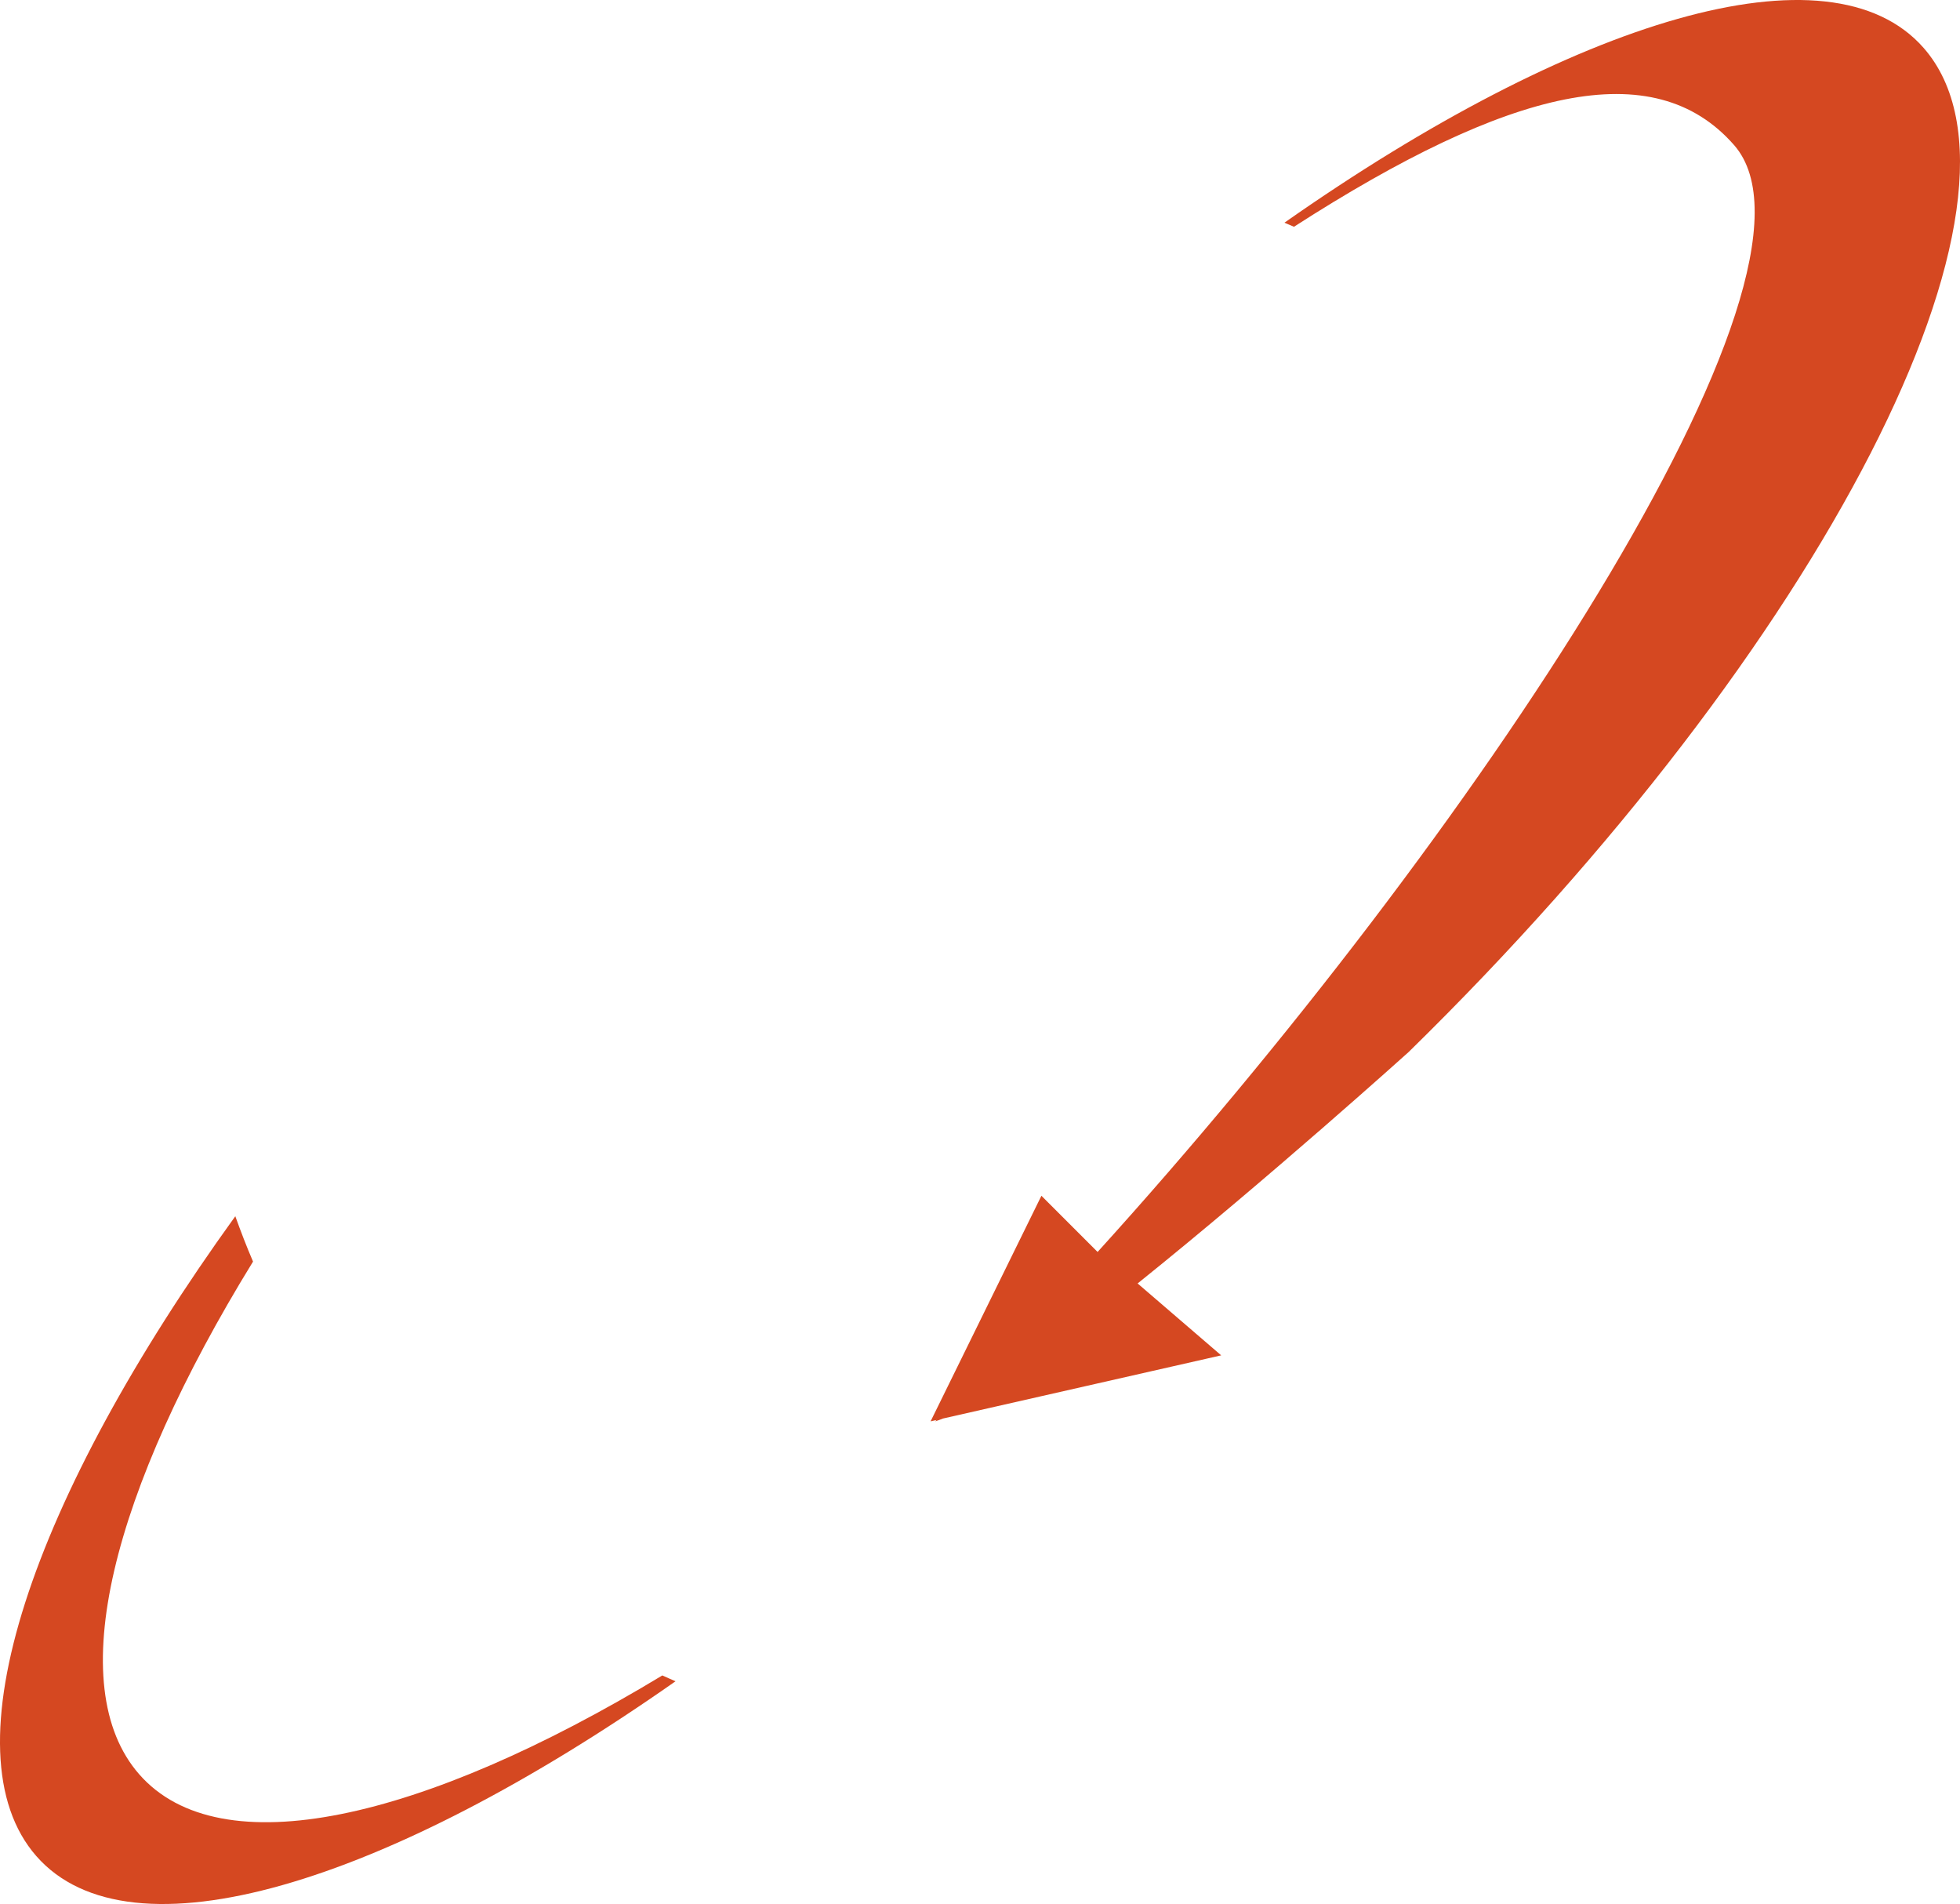 <svg version="1.1" id="图层_1" x="0px" y="0px" width="170.428px" height="165.522px" viewBox="0 0 170.428 165.522" enable-background="new 0 0 170.428 165.522" xml:space="preserve" xmlns="http://www.w3.org/2000/svg" xmlns:xlink="http://www.w3.org/1999/xlink" xmlns:xml="http://www.w3.org/XML/1998/namespace">
  <path fill="#D54821" d="M57.592,145.65c0.383,0.169,0.762,0.346,1.147,0.508c-25.24,17.697-47.43,24.501-55.579,15.198
	c-7.961-9.083-0.404-31.096,17.301-55.626c0.477,1.333,0.986,2.649,1.541,3.943c-12.254,19.916-16.635,36.882-9.894,44.575
	C19.15,162.285,36.676,158.296,57.592,145.65z M167.267,4.167c-8.152-9.304-30.34-2.505-55.581,15.192l0.829,0.354
	c18.757-12.067,31.283-15.074,38.271-7.099c9.874,11.27-22.891,60.429-55.347,96.222l-4.885-4.884l-9.636,19.609l0.517-0.117
	c-0.04,0.039-0.08,0.079-0.119,0.117c0.209-0.061,0.444-0.15,0.685-0.246l24.186-5.49l-7.267-6.251
	c11.394-9.147,23.569-20.122,23.569-20.122C158.542,56.172,178.588,17.089,167.267,4.167z" class="color c1"/>
</svg>